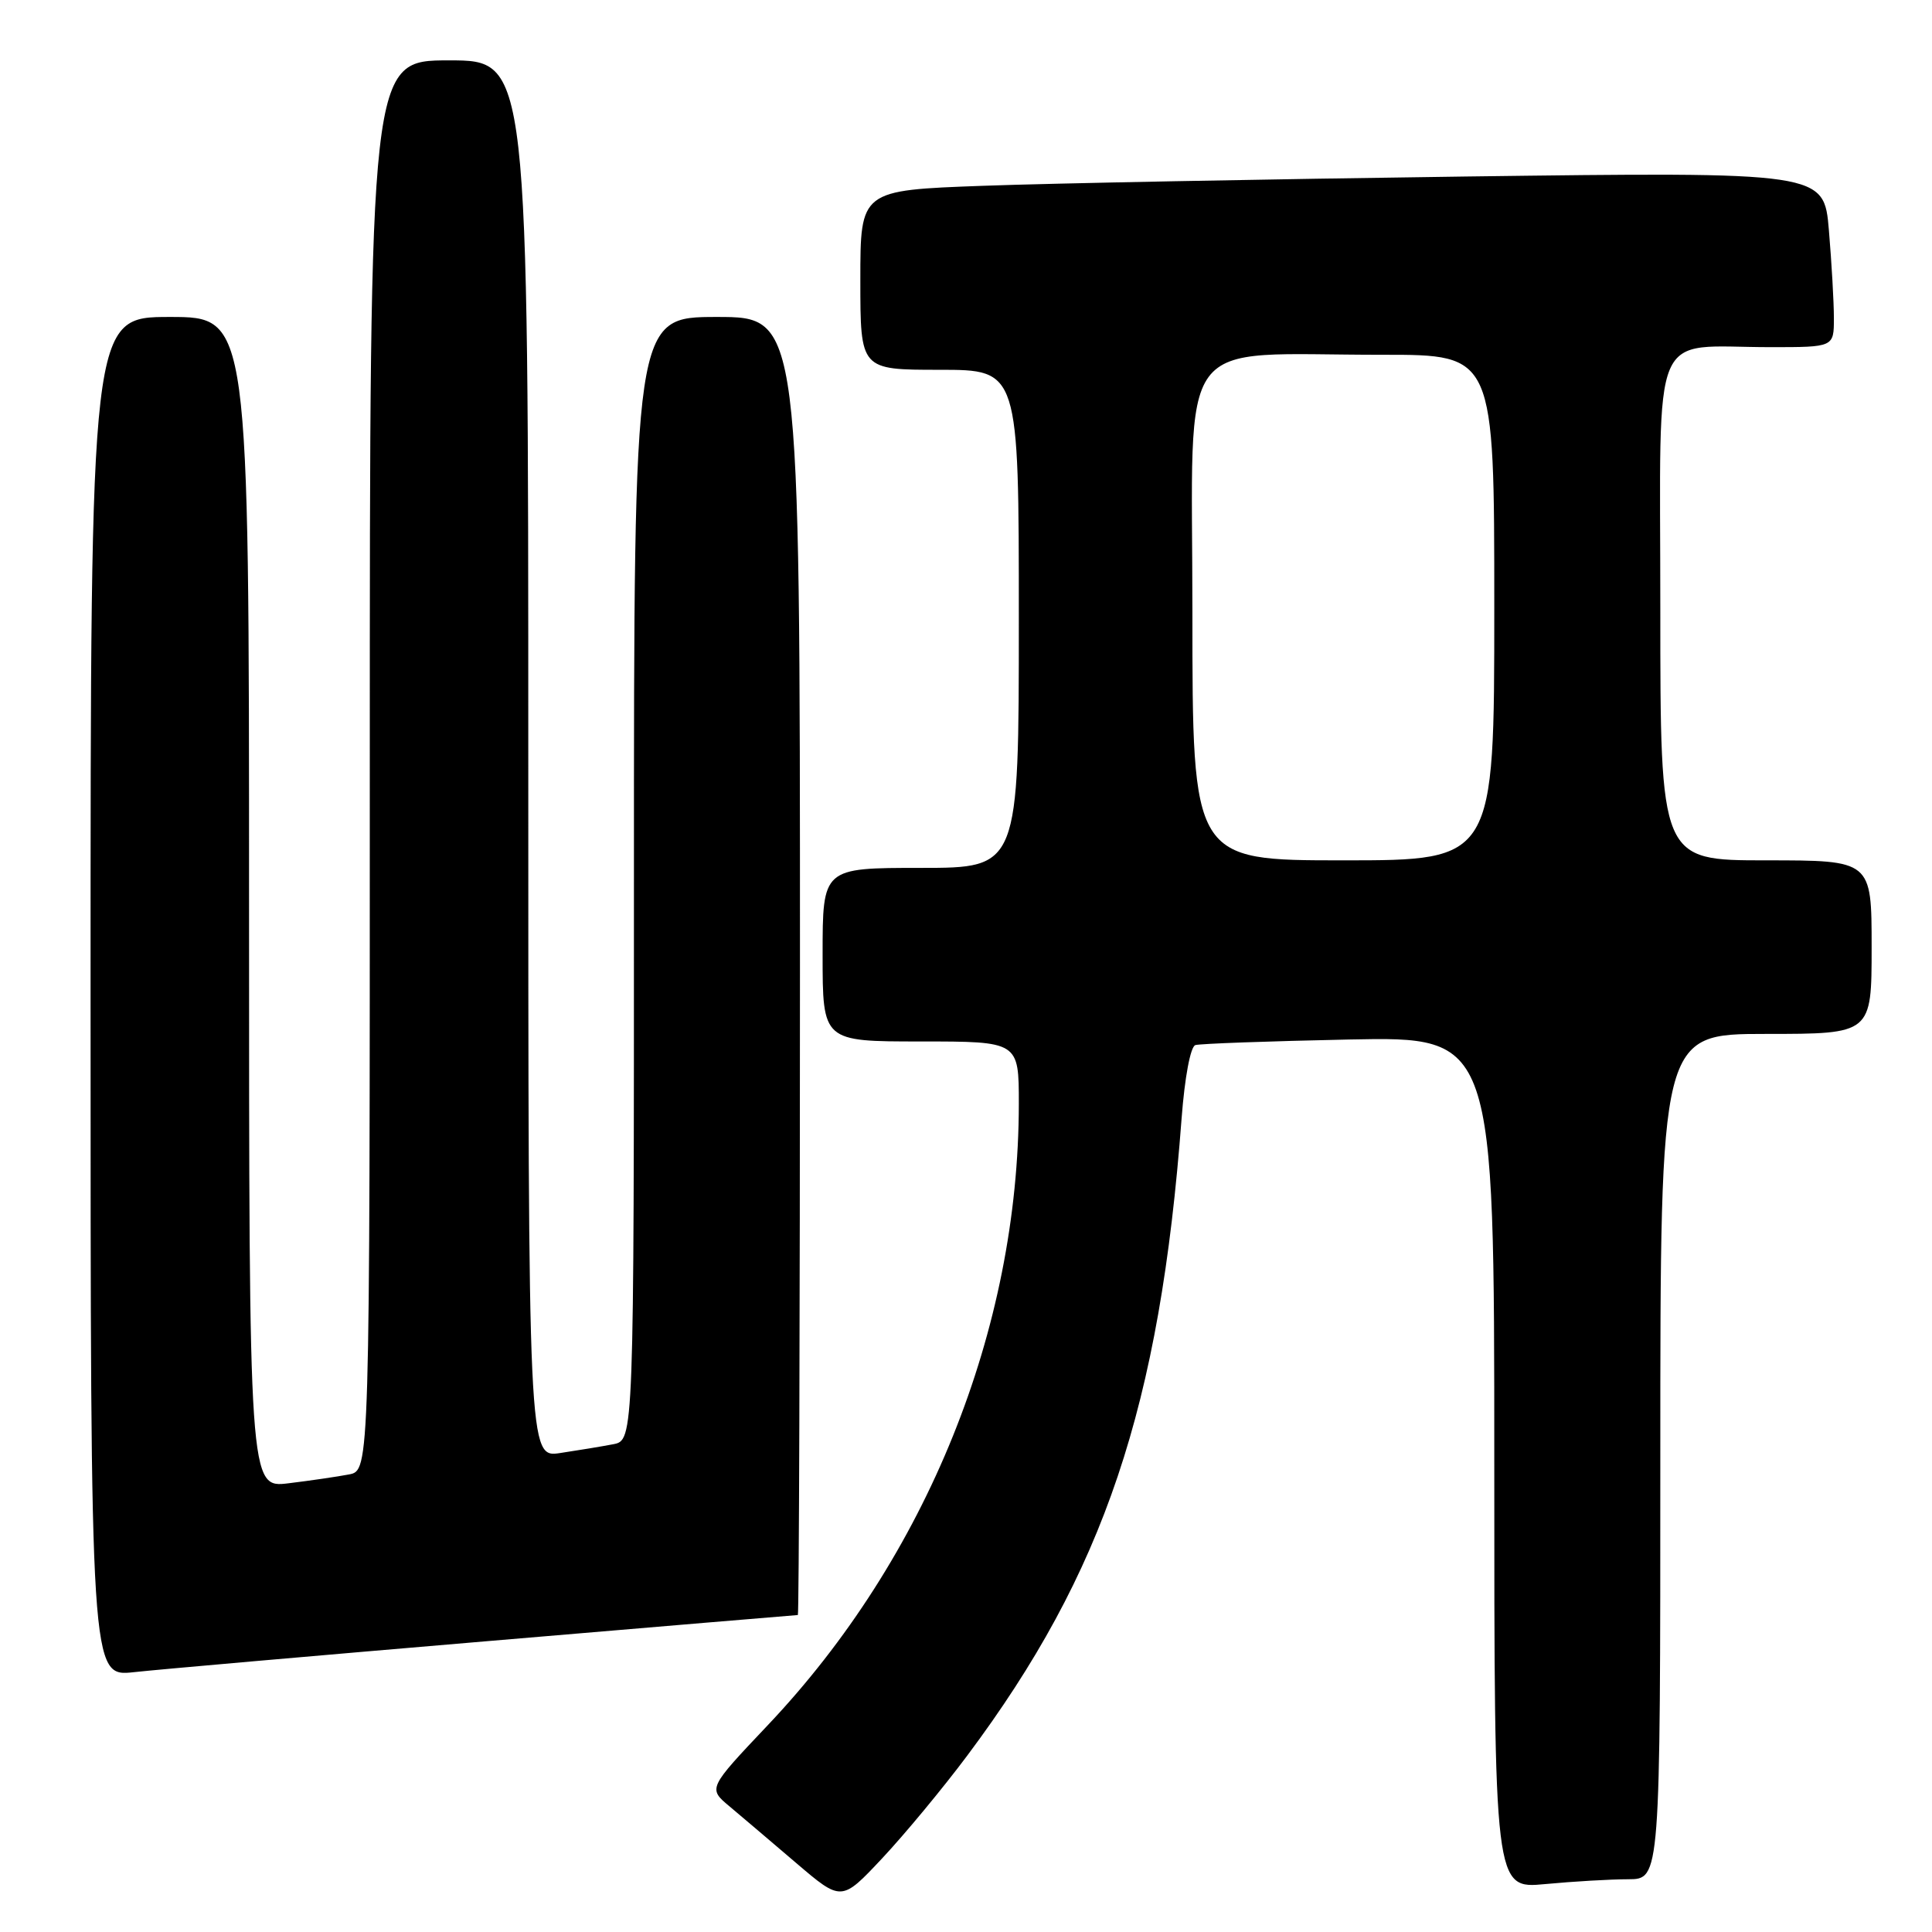 <?xml version="1.0" encoding="UTF-8" standalone="no"?>
<!DOCTYPE svg PUBLIC "-//W3C//DTD SVG 1.1//EN" "http://www.w3.org/Graphics/SVG/1.1/DTD/svg11.dtd" >
<svg xmlns="http://www.w3.org/2000/svg" xmlns:xlink="http://www.w3.org/1999/xlink" version="1.1" viewBox="0 0 256 256">
 <g >
 <path fill="currentColor"
d=" M 128.17 232.62 C 146.31 208.36 153.70 186.41 156.57 148.17 C 156.98 142.77 157.74 138.69 158.39 138.48 C 159.00 138.29 168.16 137.96 178.75 137.74 C 198.00 137.35 198.00 137.35 198.00 193.82 C 198.00 250.29 198.00 250.29 204.75 249.65 C 208.46 249.30 213.41 249.01 215.75 249.01 C 220.00 249.00 220.00 249.00 220.00 193.00 C 220.00 137.00 220.00 137.00 234.00 137.00 C 248.00 137.00 248.00 137.00 248.00 125.50 C 248.00 114.00 248.00 114.00 234.00 114.00 C 220.00 114.00 220.00 114.00 220.00 80.62 C 220.00 42.38 218.47 46.00 234.62 46.00 C 243.00 46.00 243.00 46.00 243.00 42.15 C 243.00 40.03 242.70 34.81 242.34 30.53 C 241.69 22.77 241.69 22.77 194.09 23.39 C 167.92 23.74 139.19 24.29 130.25 24.62 C 114.00 25.21 114.00 25.21 114.00 37.11 C 114.00 49.00 114.00 49.00 124.50 49.00 C 135.00 49.00 135.00 49.00 135.00 82.00 C 135.00 115.00 135.00 115.00 122.00 115.00 C 109.00 115.00 109.00 115.00 109.00 126.50 C 109.00 138.00 109.00 138.00 122.00 138.00 C 135.00 138.00 135.00 138.00 135.00 146.25 C 134.98 176.17 122.80 206.35 101.75 228.58 C 93.81 236.97 93.81 236.97 96.66 239.35 C 98.22 240.66 102.20 244.04 105.50 246.86 C 111.50 251.98 111.50 251.98 116.89 246.24 C 119.85 243.08 124.93 236.96 128.17 232.62 Z  M 64.47 217.47 C 87.00 215.56 105.56 214.00 105.72 214.00 C 105.87 214.00 106.00 175.30 106.00 128.00 C 106.00 42.00 106.00 42.00 95.00 42.00 C 84.00 42.00 84.00 42.00 84.00 116.42 C 84.00 190.84 84.00 190.84 81.25 191.37 C 79.74 191.66 76.59 192.18 74.25 192.53 C 70.00 193.18 70.00 193.18 70.00 100.59 C 70.00 8.00 70.00 8.00 59.50 8.00 C 49.00 8.00 49.00 8.00 49.00 101.42 C 49.00 194.84 49.00 194.84 46.25 195.37 C 44.74 195.66 41.14 196.19 38.25 196.54 C 33.00 197.19 33.00 197.19 33.00 119.59 C 33.00 42.00 33.00 42.00 22.50 42.00 C 12.00 42.00 12.00 42.00 12.00 132.10 C 12.00 222.20 12.00 222.20 17.75 221.57 C 20.91 221.22 41.93 219.38 64.47 217.47 Z  M 158.00 81.14 C 158.00 43.42 155.33 47.03 183.25 47.01 C 198.00 47.00 198.00 47.00 198.00 80.50 C 198.00 114.00 198.00 114.00 178.00 114.00 C 158.00 114.00 158.00 114.00 158.00 81.14 Z "/>
</g>
</svg>
